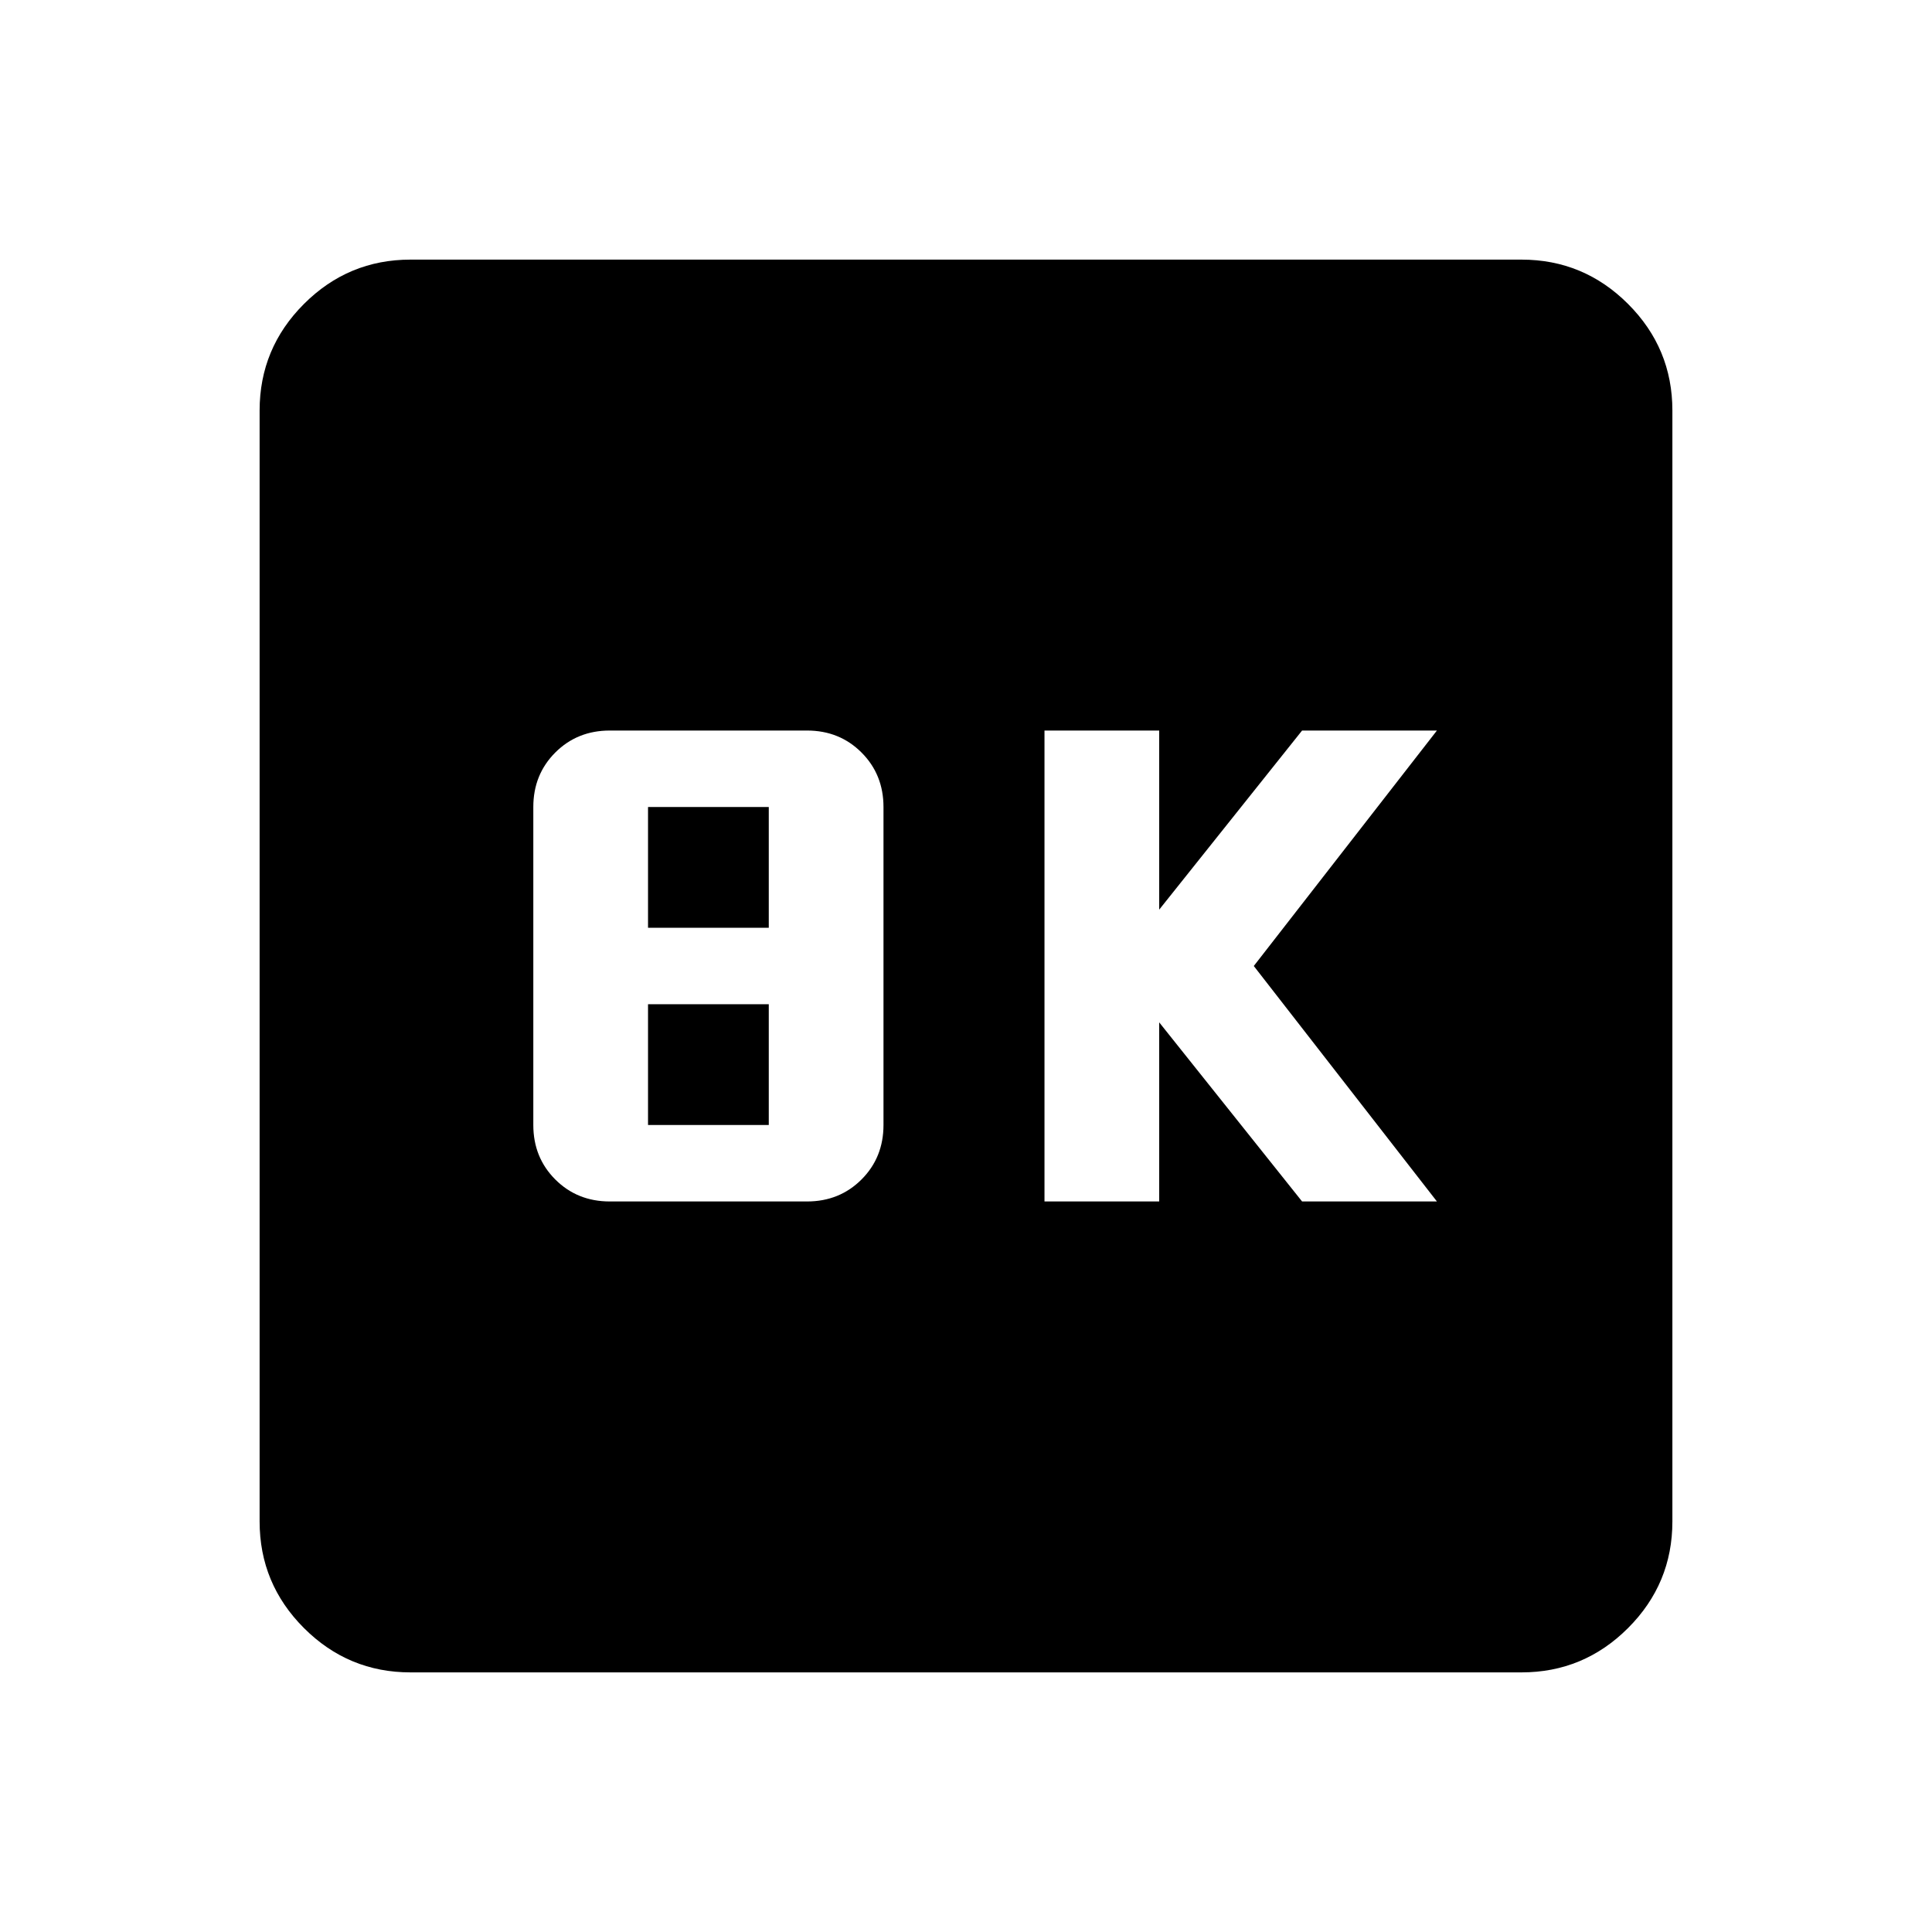 <svg xmlns="http://www.w3.org/2000/svg" height="24" viewBox="0 -960 960 960" width="24"><path d="M519-363h57v-89l71 89h67l-91-117 91-117h-67l-71 89v-89h-57v234Zm-216 0h98q16.15 0 27.08-10.92Q439-384.85 439-401v-158q0-16.15-10.92-27.08Q417.15-597 401-597h-98q-16.15 0-27.08 10.92Q265-575.15 265-559v158q0 16.15 10.92 27.08Q286.85-363 303-363Zm19-136v-60h60v60h-60Zm0 98v-60h60v60h-60ZM204-129q-30.94 0-52.97-22.03Q129-173.06 129-204v-552q0-30.94 22.03-52.97Q173.06-831 204-831h552q30.94 0 52.97 22.03Q831-786.94 831-756v552q0 30.94-22.03 52.97Q786.94-129 756-129H204Z"/></svg>